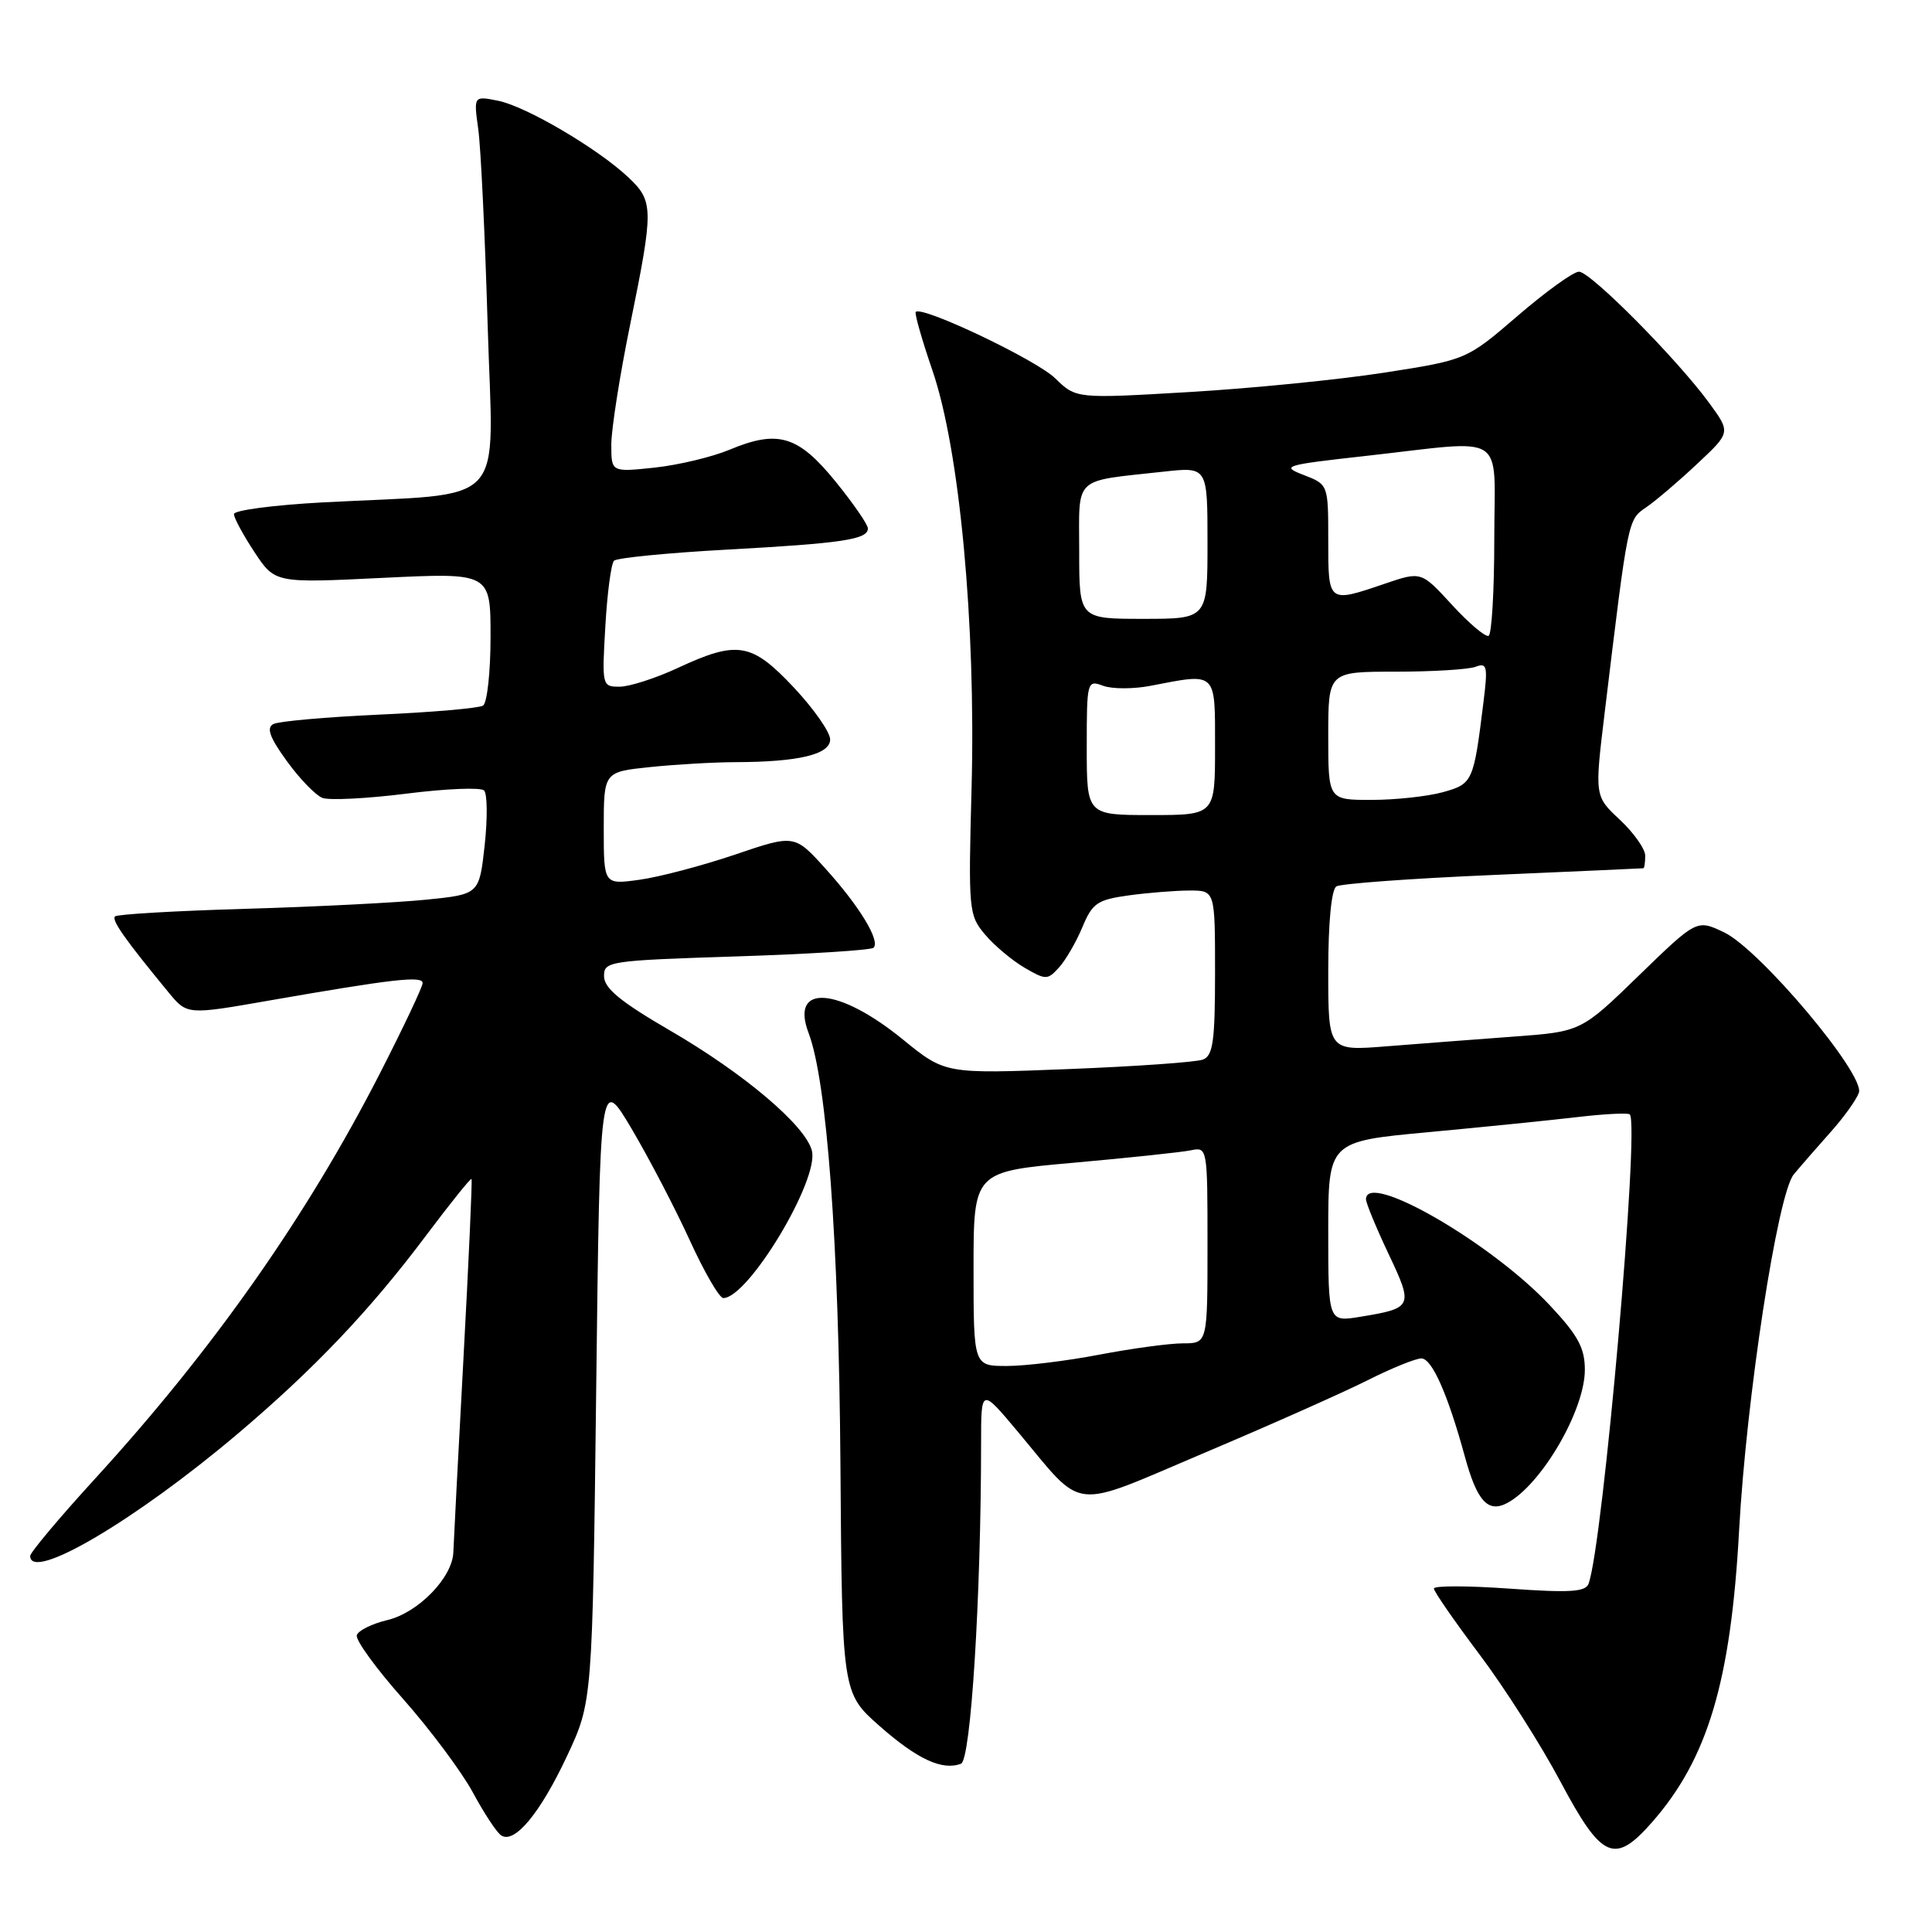 <?xml version="1.0" encoding="UTF-8" standalone="no"?>
<!DOCTYPE svg PUBLIC "-//W3C//DTD SVG 1.1//EN" "http://www.w3.org/Graphics/SVG/1.1/DTD/svg11.dtd" >
<svg xmlns="http://www.w3.org/2000/svg" xmlns:xlink="http://www.w3.org/1999/xlink" version="1.1" viewBox="0 0 256 256">
 <g >
 <path fill="currentColor"
d=" M 218.90 241.46 C 226.29 233.04 229.34 222.82 230.44 202.79 C 231.40 185.21 235.54 158.20 237.68 155.62 C 238.64 154.46 240.85 151.93 242.57 150.00 C 244.30 148.07 245.98 145.73 246.31 144.79 C 247.15 142.39 233.17 125.78 228.43 123.53 C 224.83 121.82 224.83 121.82 217.16 129.26 C 209.50 136.70 209.50 136.70 200.50 137.36 C 195.55 137.73 188.01 138.30 183.75 138.64 C 176.00 139.26 176.00 139.26 176.00 128.69 C 176.00 122.21 176.42 117.86 177.08 117.45 C 177.67 117.09 187.01 116.40 197.83 115.94 C 208.65 115.47 217.61 115.07 217.75 115.05 C 217.89 115.02 218.00 114.27 218.00 113.38 C 218.00 112.50 216.49 110.36 214.65 108.63 C 211.29 105.50 211.29 105.50 212.62 94.50 C 215.77 68.46 215.68 68.91 218.16 67.20 C 219.45 66.31 222.49 63.72 224.91 61.44 C 229.33 57.30 229.33 57.30 226.48 53.40 C 222.23 47.58 210.75 36.00 209.22 36.00 C 208.49 36.00 204.84 38.63 201.11 41.84 C 194.32 47.68 194.32 47.68 183.41 49.38 C 177.41 50.31 165.77 51.47 157.54 51.95 C 142.59 52.83 142.59 52.83 139.81 50.12 C 137.33 47.69 122.18 40.48 121.34 41.33 C 121.16 41.51 122.15 45.00 123.55 49.08 C 127.15 59.55 129.31 82.63 128.74 104.35 C 128.30 120.69 128.36 121.27 130.54 123.85 C 131.78 125.31 134.13 127.28 135.76 128.23 C 138.58 129.87 138.81 129.87 140.33 128.19 C 141.21 127.22 142.60 124.82 143.42 122.86 C 144.75 119.66 145.40 119.22 149.59 118.64 C 152.17 118.29 155.79 118.00 157.64 118.00 C 161.00 118.00 161.00 118.00 161.00 128.89 C 161.00 137.98 160.73 139.89 159.39 140.40 C 158.51 140.74 150.46 141.31 141.51 141.66 C 125.24 142.30 125.24 142.30 119.63 137.73 C 111.07 130.76 104.65 130.32 107.14 136.87 C 109.57 143.26 111.15 164.56 111.36 193.91 C 111.58 224.32 111.58 224.32 116.54 228.70 C 121.54 233.11 124.87 234.65 127.34 233.70 C 128.64 233.20 129.99 211.72 130.00 191.20 C 130.00 183.90 130.00 183.90 134.86 189.70 C 143.83 200.41 141.53 200.16 159.68 192.47 C 168.38 188.79 178.07 184.47 181.22 182.89 C 184.37 181.30 187.57 180.00 188.34 180.00 C 189.74 180.00 191.84 184.74 194.10 193.00 C 195.72 198.93 197.17 200.51 199.73 199.15 C 204.26 196.72 210.00 186.86 210.00 181.51 C 210.00 178.61 209.10 176.95 205.38 172.98 C 197.63 164.69 181.00 155.09 181.00 158.91 C 181.00 159.41 182.34 162.66 183.98 166.13 C 187.30 173.14 187.22 173.33 180.25 174.48 C 176.00 175.18 176.00 175.18 176.00 163.21 C 176.00 151.25 176.00 151.25 189.25 150.02 C 196.54 149.34 205.43 148.44 209.00 148.02 C 212.57 147.60 215.70 147.44 215.95 147.66 C 217.30 148.88 212.39 204.78 210.49 209.86 C 210.08 210.94 207.98 211.07 199.99 210.50 C 194.50 210.11 190.00 210.10 190.00 210.49 C 190.00 210.88 192.71 214.79 196.01 219.18 C 199.32 223.57 204.16 231.17 206.76 236.06 C 212.25 246.37 213.93 247.12 218.90 241.46 Z  M 75.13 232.69 C 78.50 225.50 78.50 225.50 79.00 184.00 C 79.50 142.50 79.50 142.50 83.71 149.60 C 86.02 153.51 89.48 160.15 91.40 164.35 C 93.32 168.56 95.32 172.00 95.84 172.00 C 99.14 172.00 108.56 156.35 107.58 152.48 C 106.75 149.15 98.57 142.22 88.70 136.50 C 82.28 132.77 80.08 130.97 80.04 129.40 C 80.00 127.37 80.55 127.28 97.58 126.73 C 107.25 126.42 115.43 125.90 115.75 125.58 C 116.67 124.67 113.89 120.09 109.39 115.11 C 105.28 110.56 105.28 110.56 97.39 113.24 C 93.05 114.71 87.36 116.21 84.75 116.57 C 80.00 117.23 80.00 117.23 80.00 109.76 C 80.00 102.28 80.00 102.28 86.15 101.64 C 89.53 101.29 94.59 101.00 97.40 100.99 C 105.82 100.97 110.00 99.97 110.00 97.98 C 110.00 97.02 107.84 93.93 105.20 91.11 C 99.60 85.15 97.72 84.83 89.85 88.49 C 86.91 89.86 83.43 90.98 82.12 90.99 C 79.78 91.00 79.75 90.89 80.21 83.00 C 80.46 78.60 80.98 74.68 81.36 74.30 C 81.75 73.92 88.46 73.26 96.28 72.83 C 111.61 71.99 115.00 71.49 115.00 70.02 C 115.00 69.50 113.06 66.70 110.70 63.79 C 105.76 57.71 103.08 56.91 96.67 59.59 C 94.37 60.55 89.91 61.62 86.75 61.96 C 81.00 62.57 81.00 62.57 81.00 58.92 C 81.00 56.92 82.12 49.75 83.50 43.00 C 86.63 27.64 86.62 26.66 83.25 23.49 C 79.19 19.67 69.70 14.09 66.00 13.35 C 62.76 12.70 62.76 12.70 63.37 17.10 C 63.71 19.52 64.27 31.25 64.62 43.16 C 65.34 67.80 67.74 65.24 42.75 66.57 C 36.29 66.92 31.00 67.61 31.00 68.12 C 31.00 68.63 32.22 70.89 33.72 73.16 C 36.44 77.27 36.44 77.27 50.72 76.57 C 65.00 75.88 65.00 75.88 65.00 84.38 C 65.00 89.06 64.55 93.16 64.00 93.50 C 63.44 93.84 57.26 94.38 50.25 94.69 C 43.24 95.01 36.92 95.57 36.22 95.94 C 35.27 96.44 35.74 97.73 38.01 100.85 C 39.70 103.19 41.82 105.38 42.73 105.73 C 43.63 106.07 48.65 105.82 53.87 105.16 C 59.09 104.50 63.71 104.31 64.14 104.74 C 64.58 105.18 64.61 108.45 64.22 112.02 C 63.50 118.50 63.50 118.50 56.50 119.21 C 52.65 119.60 41.91 120.15 32.63 120.42 C 23.35 120.69 15.53 121.14 15.24 121.43 C 14.75 121.91 16.55 124.47 22.33 131.49 C 24.79 134.48 24.79 134.48 35.65 132.58 C 52.06 129.72 56.00 129.27 56.00 130.26 C 56.00 130.76 53.46 136.12 50.37 142.17 C 40.67 161.13 28.26 178.80 12.61 195.92 C 7.87 201.10 4.00 205.72 4.00 206.17 C 4.00 209.67 17.94 201.46 31.50 189.98 C 41.61 181.42 49.04 173.61 56.45 163.72 C 59.66 159.45 62.37 156.07 62.48 156.22 C 62.59 156.38 62.11 167.07 61.41 180.00 C 60.71 192.93 60.11 204.48 60.07 205.67 C 59.96 209.03 55.42 213.70 51.32 214.67 C 49.30 215.15 47.48 216.05 47.28 216.67 C 47.07 217.29 49.84 221.10 53.43 225.14 C 57.01 229.19 61.16 234.75 62.65 237.50 C 64.13 240.25 65.82 242.82 66.41 243.20 C 68.17 244.37 71.57 240.28 75.13 232.69 Z  M 129.00 168.12 C 129.00 155.25 129.00 155.25 142.25 154.07 C 149.54 153.42 156.51 152.68 157.75 152.43 C 159.99 151.96 160.00 152.01 160.00 164.98 C 160.00 178.00 160.00 178.00 156.75 178.00 C 154.96 178.00 149.97 178.68 145.66 179.50 C 141.35 180.33 135.84 181.00 133.41 181.00 C 129.00 181.00 129.00 181.00 129.00 168.12 Z  M 144.00 99.03 C 144.00 90.25 144.05 90.08 146.17 90.87 C 147.36 91.31 150.18 91.31 152.42 90.88 C 161.30 89.16 161.00 88.88 161.00 99.00 C 161.00 108.00 161.00 108.00 152.50 108.00 C 144.00 108.00 144.00 108.00 144.00 99.03 Z  M 176.00 97.50 C 176.00 89.00 176.00 89.00 184.92 89.00 C 189.82 89.00 194.60 88.71 195.53 88.35 C 197.05 87.77 197.16 88.28 196.56 93.10 C 195.26 103.61 195.15 103.87 191.18 104.97 C 189.15 105.53 184.91 105.99 181.75 105.99 C 176.00 106.00 176.00 106.00 176.00 97.50 Z  M 192.41 80.16 C 188.32 75.70 188.32 75.70 183.48 77.35 C 175.96 79.91 176.00 79.94 176.00 71.60 C 176.00 64.20 176.00 64.20 172.75 62.94 C 169.68 61.76 170.12 61.62 181.00 60.41 C 200.02 58.29 198.00 56.99 198.00 71.44 C 198.00 78.28 197.66 84.05 197.25 84.25 C 196.84 84.45 194.66 82.61 192.41 80.16 Z  M 143.00 73.08 C 143.00 62.93 142.03 63.84 154.25 62.49 C 160.00 61.86 160.00 61.86 160.00 71.93 C 160.00 82.00 160.00 82.00 151.50 82.00 C 143.00 82.00 143.00 82.00 143.00 73.08 Z "/>
</g>
</svg>